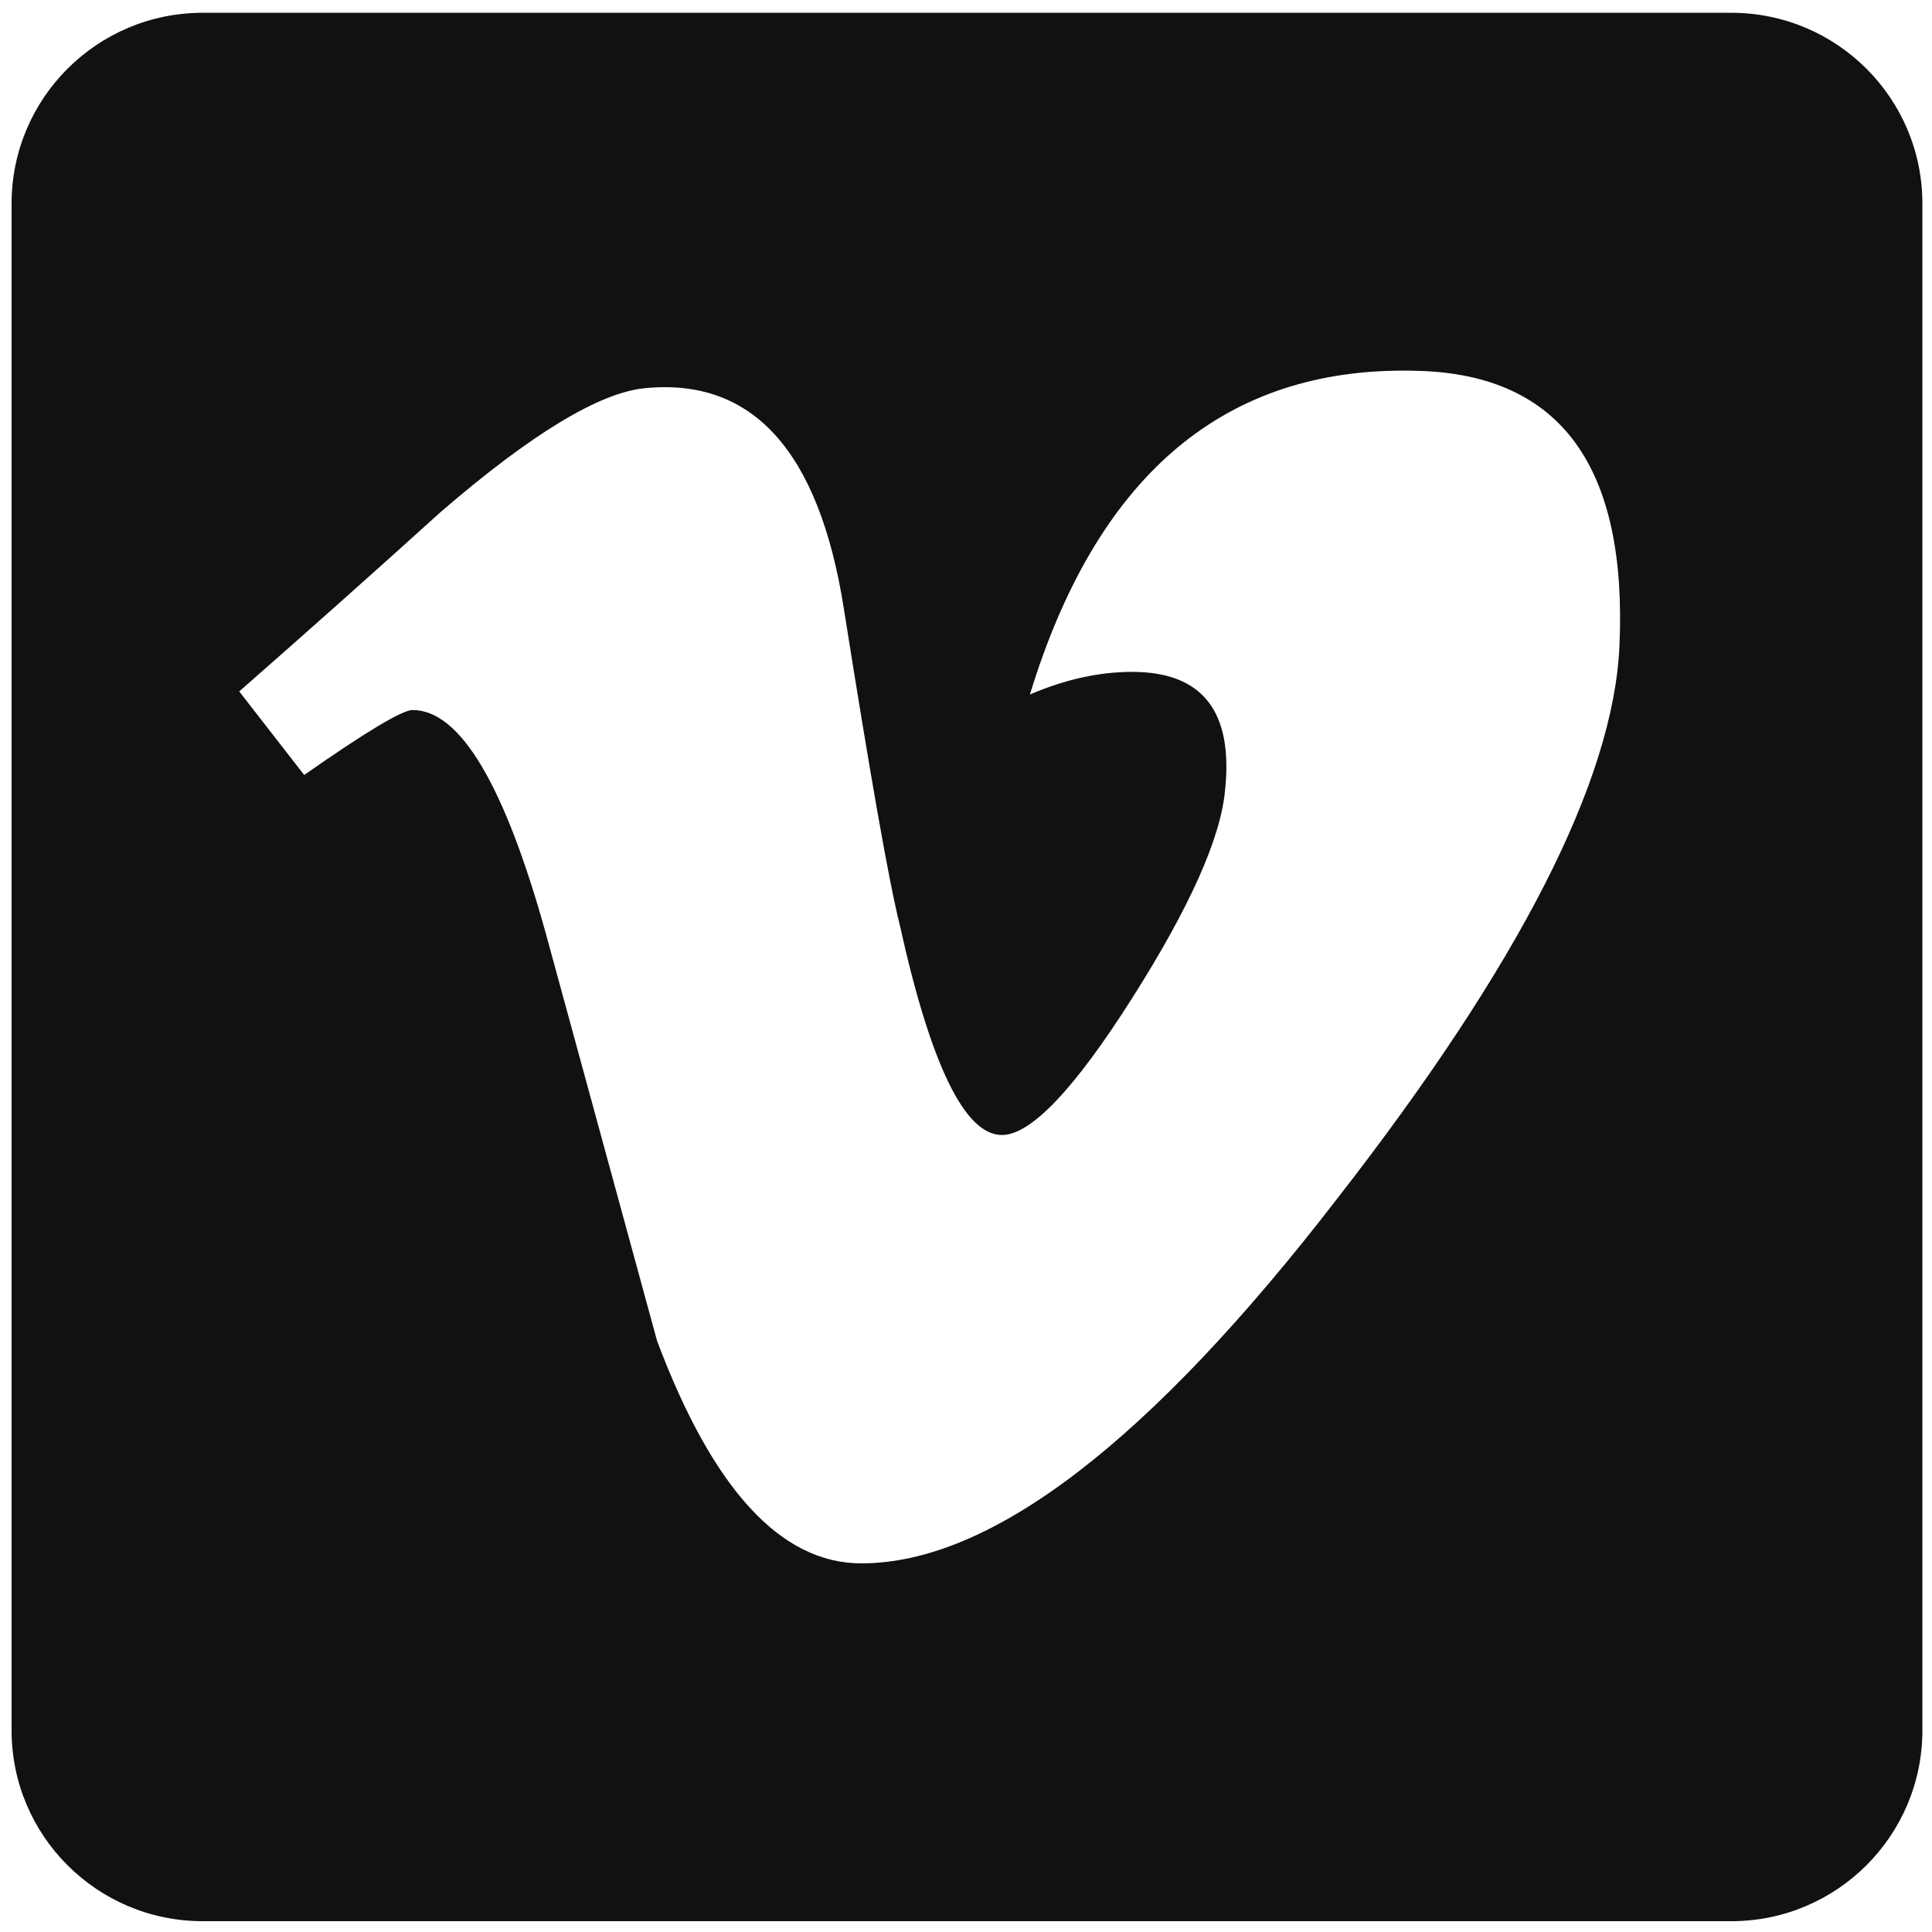 <?xml version="1.0" encoding="UTF-8" standalone="no"?>
<!-- Created with Inkscape (http://www.inkscape.org/) -->

<svg
   xmlns:dc="http://purl.org/dc/elements/1.1/"
   xmlns:cc="http://creativecommons.org/ns#"
   xmlns:rdf="http://www.w3.org/1999/02/22-rdf-syntax-ns#"
   xmlns:svg="http://www.w3.org/2000/svg"
   xmlns="http://www.w3.org/2000/svg"
   xmlns:xlink="http://www.w3.org/1999/xlink"
   xmlns:sodipodi="http://sodipodi.sourceforge.net/DTD/sodipodi-0.dtd"
   xmlns:inkscape="http://www.inkscape.org/namespaces/inkscape"
   width="215mm"
   height="215mm"
   viewBox="0 0 215 215"
   version="1.1"
   id="svg8"
   inkscape:version="0.92.1 r15371"
   sodipodi:docname="social-icon-vimeo.svg">
  <defs
     id="defs2">
    <clipPath
       clipPathUnits="userSpaceOnUse"
       id="clipPath4510">
      <use
         x="0"
         y="0"
         xlink:href="#g4506"
         id="use4512"
         width="100%"
         height="100%" />
    </clipPath>
  </defs>
  <sodipodi:namedview
     id="base"
     pagecolor="#ffffff"
     bordercolor="#666666"
     borderopacity="1.0"
     inkscape:pageopacity="0.0"
     inkscape:pageshadow="2"
     inkscape:zoom="0.7"
     inkscape:cx="523.4464"
     inkscape:cy="331.42857"
     inkscape:document-units="mm"
     inkscape:current-layer="g4547"
     showgrid="false"
     inkscape:window-width="1920"
     inkscape:window-height="986"
     inkscape:window-x="-11"
     inkscape:window-y="-11"
     inkscape:window-maximized="1" />
  <g
     inkscape:label="Layer 1"
     inkscape:groupmode="layer"
     id="layer1"
     style="display:inline"
     transform="translate(0,-82)">
    <g
       transform="matrix(5.697,0,0,-5.673,-598.799,290.499)"
       inkscape:label="ink_ext_XXXXXX"
       id="g4547">
      <g
         transform="matrix(0.311,0,0,0.312,105.334,-0.938)"
         inkscape:label="ink_ext_XXXXXX"
         id="g4660">
        <g
           transform="scale(0.1)"
           id="g4662">
          <path
             style="fill:#111111;fill-opacity:1;fill-rule:nonzero;stroke:none;stroke-width:0.669"
             d="M 85.186 4.467 C 40.852 4.467 4.906 40.452 4.906 84.834 L 4.906 727.766 C 4.906 772.148 40.852 808.131 85.186 808.131 L 727.414 808.131 C 771.748 808.131 807.693 772.148 807.693 727.766 L 807.693 84.834 C 807.693 40.452 771.748 4.467 727.414 4.467 L 85.186 4.467 z M 588.66 155.156 C 591.122 155.143 593.611 155.179 596.123 155.26 C 655.736 157.012 683.85 195.707 680.404 271.354 C 677.822 327.879 638.386 405.277 562.09 503.527 C 483.215 606.125 416.474 657.443 361.902 657.443 C 328.074 657.443 299.46 626.213 276.082 563.707 C 260.473 506.415 244.881 449.127 229.264 391.83 C 211.899 329.363 193.286 298.09 173.365 298.09 C 169.021 298.09 153.836 307.234 127.832 325.439 L 100.551 290.252 C 129.181 265.072 157.419 239.894 185.203 214.678 C 223.39 181.66 252.077 164.284 271.182 162.531 C 316.315 158.185 344.106 189.077 354.533 255.199 C 365.807 326.55 373.616 370.919 377.99 388.285 C 391.019 447.482 405.344 477.051 420.977 477.051 C 433.104 477.051 451.355 457.855 475.682 419.438 C 499.961 381.052 512.974 351.839 514.73 331.758 C 518.203 298.625 505.183 282.021 475.682 282.021 C 461.789 282.021 447.465 285.218 432.734 291.541 C 460.363 200.989 512.346 155.553 588.66 155.156 z "
             transform="matrix(1.495,0,0,-1.493,-7.333,1206.671)"
             id="path4664" />
          <g
             id="g4508"
             clip-path="url(#clipPath4510)">
            <g
               inkscape:label="Clip"
               id="g4506" />
          </g>
        </g>
      </g>
    </g>
  </g>
  <g
     inkscape:groupmode="layer"
     id="layer2"
     inkscape:label="Layer 2"
     transform="translate(0,-82)" />
</svg>
